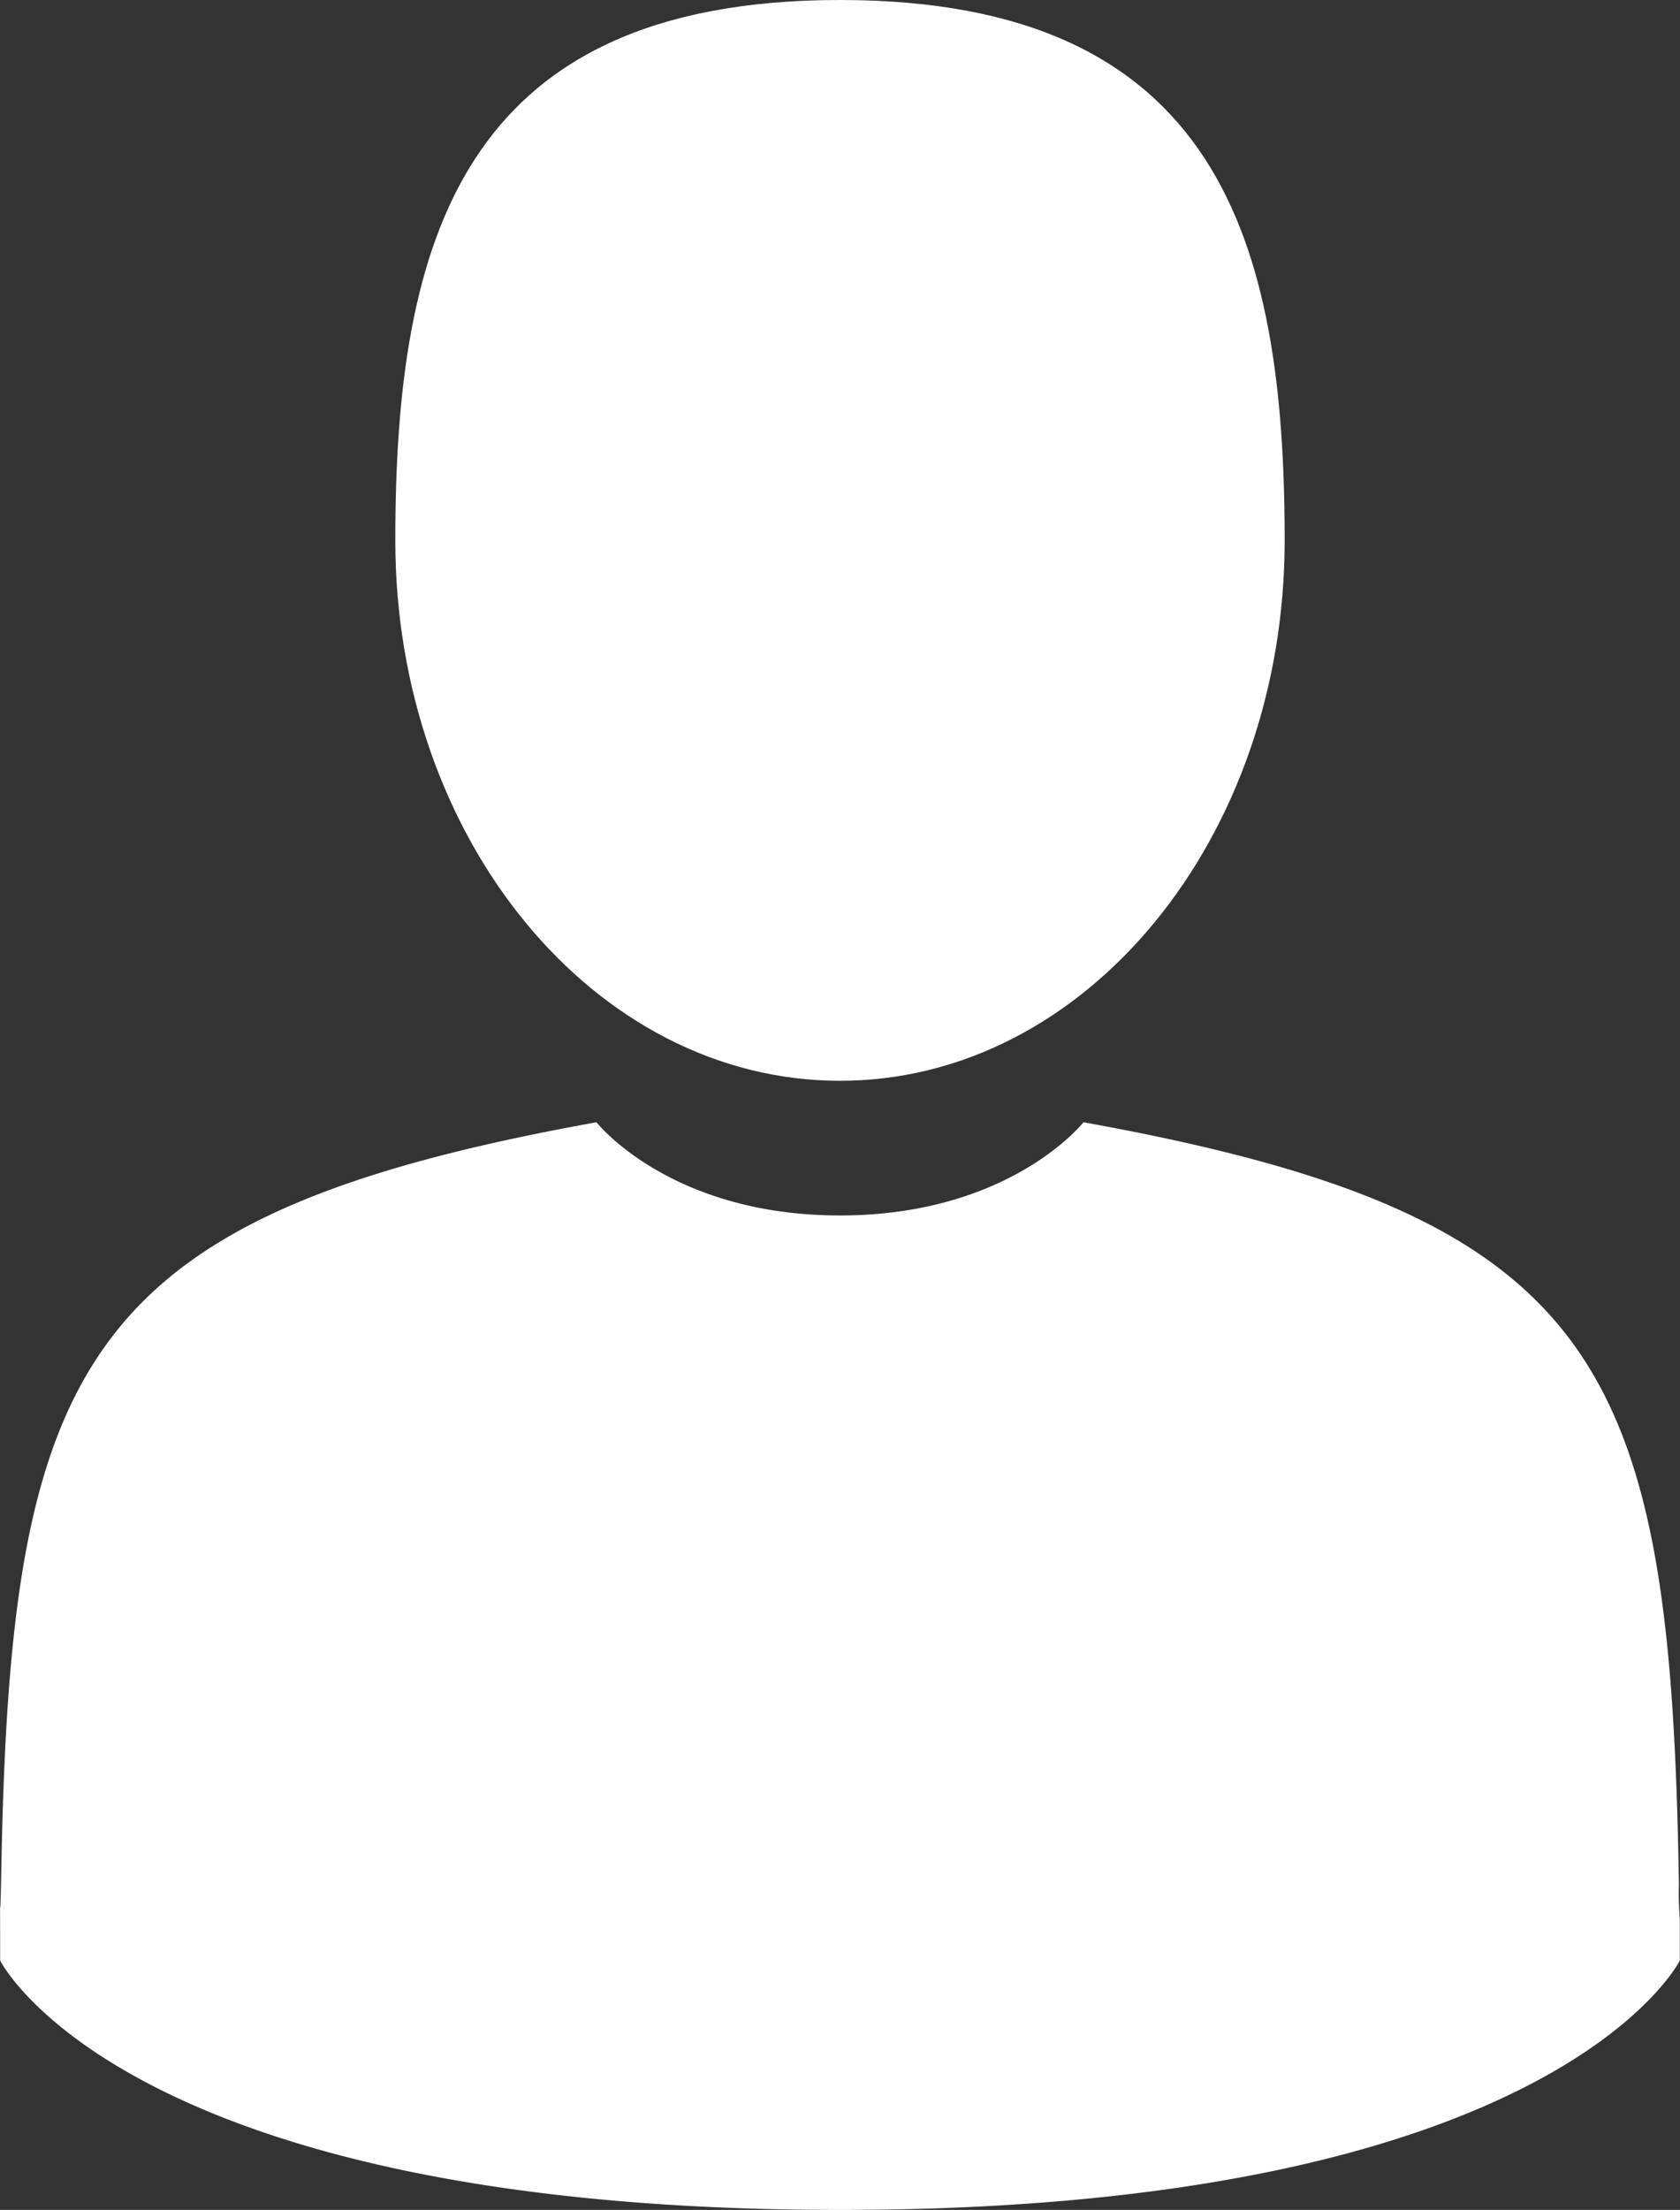 <svg id="sobrenos" xmlns="http://www.w3.org/2000/svg" width="131.397" height="172.754" viewBox="0 0 131.397 172.754">
  <rect x="0" y="0" width="131.397" height="172.754" fill="#333333" stroke="none"/>
  <path id="Caminho_49" data-name="Caminho 49" d="M139.315,84.488c19.207,0,34.779-18.913,34.779-42.244S168.982,0,139.315,0s-34.78,18.913-34.78,42.244S120.107,84.488,139.315,84.488Z" transform="translate(-73.617 0)" fill="#fff"/>
  <path id="Caminho_50" data-name="Caminho 50" d="M41.9,301.1c-.006-1.422-.012-.4,0,0Z" transform="translate(-41.895 -152.114)" fill="#fff"/>
  <path id="Caminho_51" data-name="Caminho 51" d="M308.085,302.778c.019-.389.006-2.7,0,0Z" transform="translate(-176.698 -152.678)" fill="#fff"/>
  <path id="Caminho_52" data-name="Caminho 52" d="M173.214,237.294c-.644-40.643-5.952-52.223-46.571-59.554,0,0-5.718,7.286-19.044,7.286s-19.045-7.286-19.045-7.286c-40.175,7.251-45.806,18.66-46.546,58.234-.061,3.231-.089,3.4-.1,3.026,0,.7.005,2,.005,4.27,0,0,9.67,19.495,65.686,19.495s65.686-19.495,65.686-19.495c0-1.457,0-2.469,0-3.158A26.158,26.158,0,0,1,173.214,237.294Z" transform="translate(-41.902 -90.011)" fill="#fff"/>
</svg>
